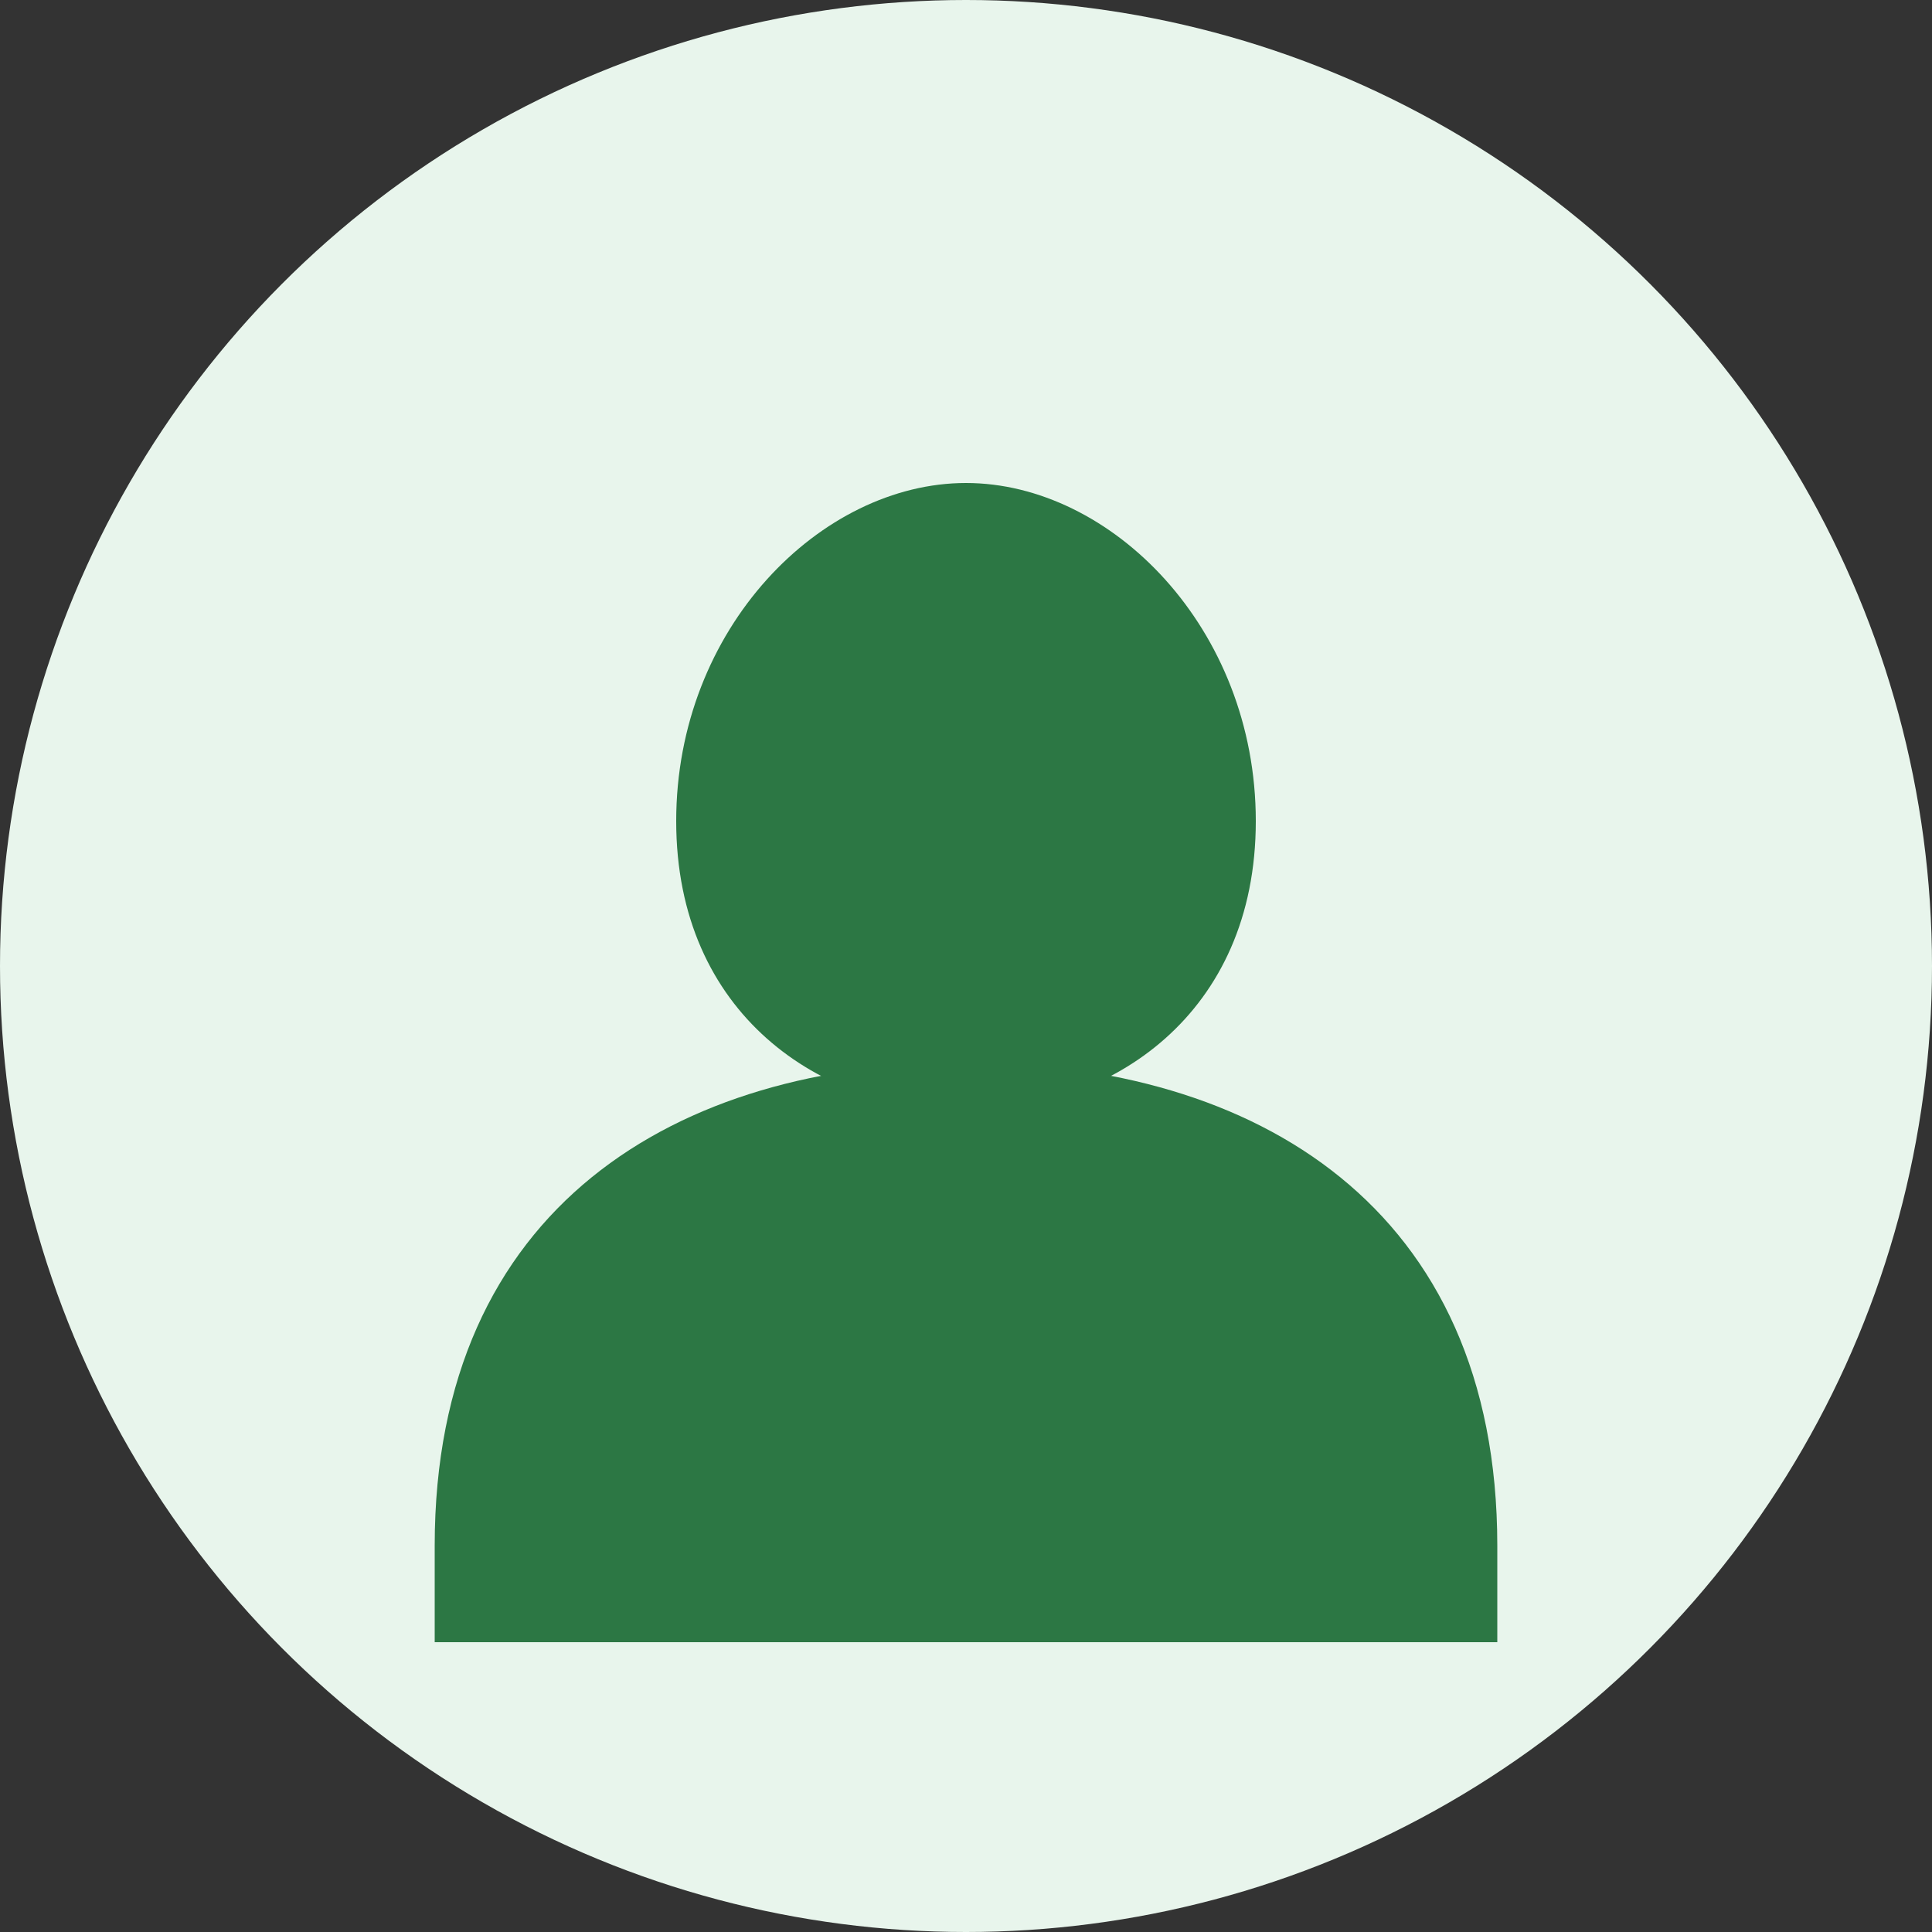 <?xml version="1.0" encoding="UTF-8" standalone="no"?>
<svg width="200" height="200" viewBox="0 0 200 200" xmlns="http://www.w3.org/2000/svg">
  <rect x="0" y="0" width="200" height="200" fill="#333333" stroke="none"/>
  <style>
    .background { fill: #e8f5ec; }
    .person { fill: #2c7744; }
  </style>
  
  <!-- Background Circle -->
  <circle class="background" cx="100" cy="100" r="100" />
  
  <!-- Person Silhouette -->
  <path class="person" d="M100,50 C115,50 130,65 130,85 C130,105 115,115 100,115 C85,115 70,105 70,85 C70,65 85,50 100,50 Z" />
  <path class="person" d="M155,160 C155,125 130,110 100,110 C70,110 45,125 45,160 L45,170 L155,170 Z" />
</svg>